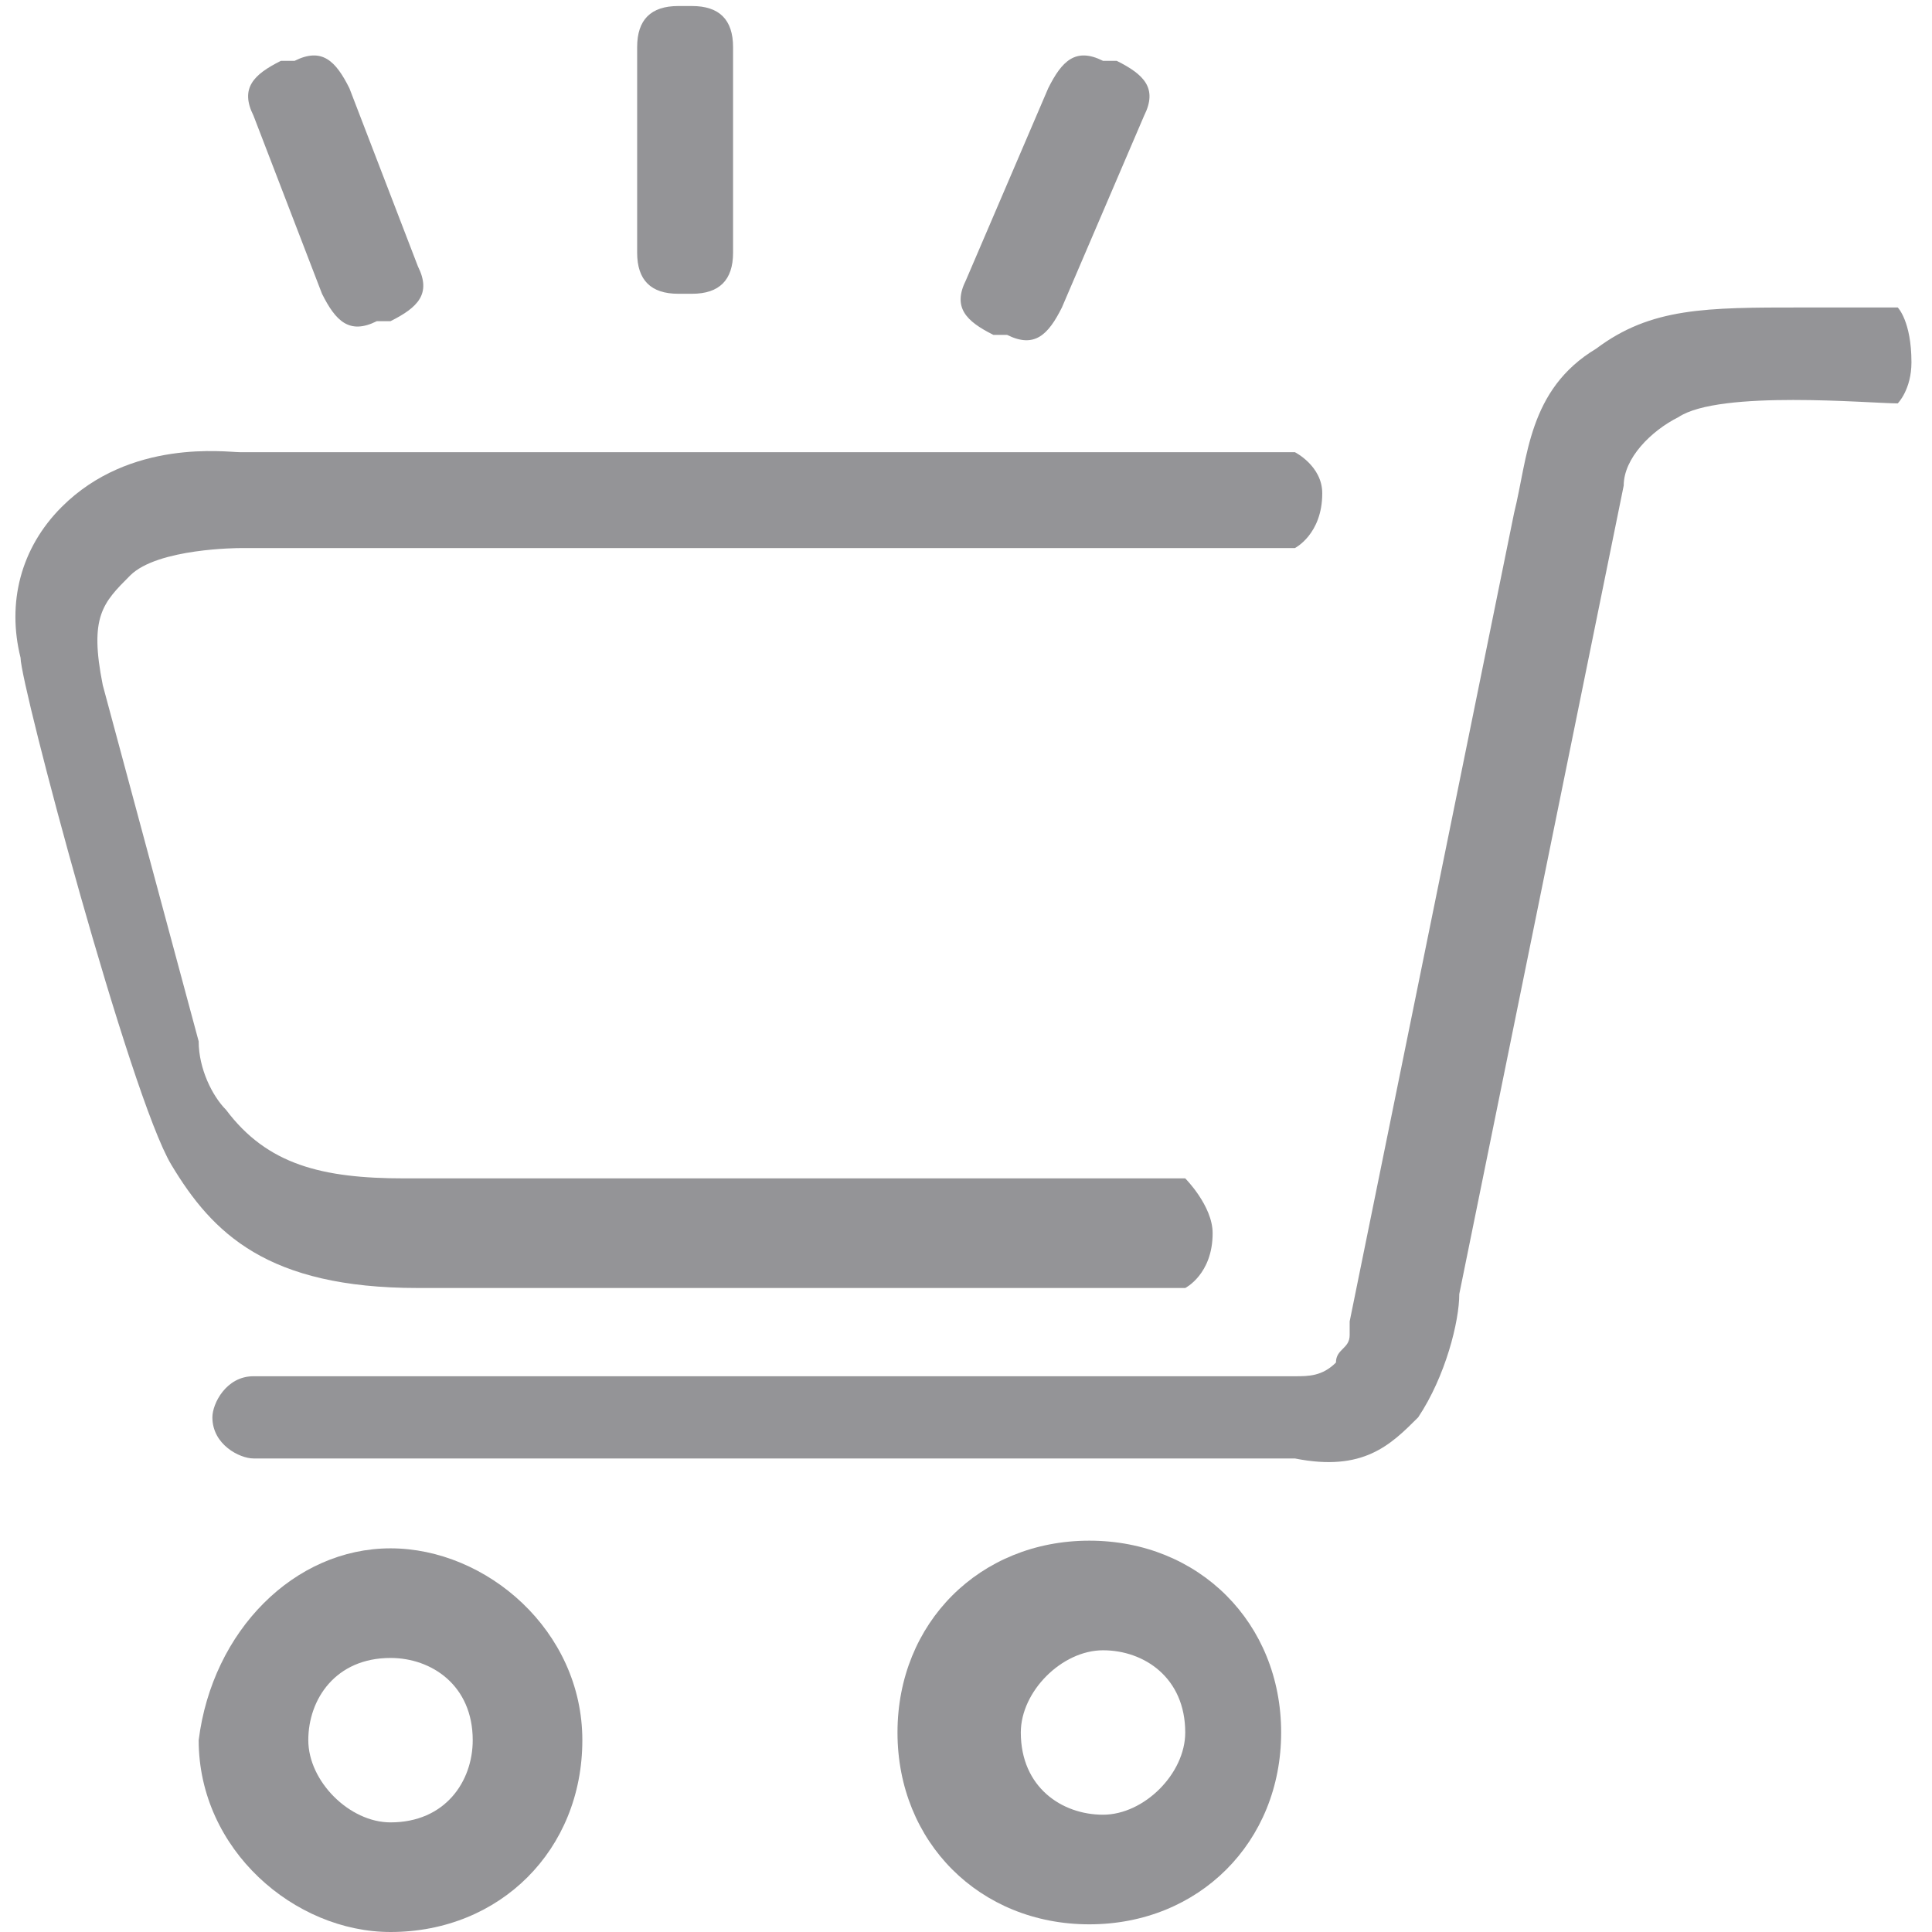 <svg t="1562815230573" class="icon" viewBox="0 0 1024 1024" version="1.1" xmlns="http://www.w3.org/2000/svg" p-id="57858" width="1000" height="1000"><path d="M221.504 682.667H628.199s14.525-7.262 14.525-29.05c0-14.525-14.525-29.05-14.525-29.05H214.241c-43.574 0-72.624-7.262-94.411-36.312-7.262-7.262-14.525-21.787-14.525-36.312L54.468 363.121c-7.262-36.312 0-43.574 14.525-58.099 14.525-14.525 58.099-14.525 58.099-14.525h559.206s14.525-7.262 14.525-29.05c0-14.525-14.525-21.787-14.525-21.787H127.092c-7.262 0-58.099-7.262-94.411 29.05-21.787 21.787-29.05 50.837-21.787 79.887C10.894 363.121 68.993 580.993 90.78 617.305c21.787 36.312 50.837 65.362 130.723 65.362m-14.525 283.234c29.05 0 43.574-21.787 43.574-43.574 0-29.05-21.787-43.574-43.574-43.574-29.05 0-43.574 21.787-43.574 43.574s21.787 43.574 43.574 43.574m0-145.248c50.837 0 101.674 43.574 101.674 101.674 0 58.099-43.574 101.674-101.674 101.674-50.837 0-101.674-43.574-101.674-101.674 7.262-58.099 50.837-101.674 101.674-101.674" p-id="57859" fill="#949497"></path><path d="M388.539 24.983c0-14.525-7.262-21.787-21.787-21.787h-7.262c-14.525 0-21.787 7.262-21.787 21.787v108.936c0 14.525 7.262 21.787 21.787 21.787H366.752c14.525 0 21.787-7.262 21.787-21.787v-108.936z m-254.184 36.312c-7.262-14.525 0-21.787 14.525-29.05h7.262c14.525-7.262 21.787 0 29.05 14.525l36.312 94.411c7.262 14.525 0 21.787-14.525 29.05h-7.262c-14.525 7.262-21.787 0-29.05-14.525l-36.312-94.411z m472.057 0c7.262-14.525 0-21.787-14.525-29.05H584.624c-14.525-7.262-21.787 0-29.05 14.525l-43.574 101.674c-7.262 14.525 0 21.787 14.525 29.05h7.262c14.525 7.262 21.787 0 29.05-14.525l43.574-101.674z m21.787 856.965c0-29.05-21.787-43.574-43.574-43.574s-43.574 21.787-43.574 43.574c0 29.05 21.787 43.574 43.574 43.574s43.574-21.787 43.574-43.574z m50.837 0c0 58.099-43.574 101.674-101.674 101.674s-101.674-43.574-101.674-101.674c0-58.099 43.574-101.674 101.674-101.674s101.674 43.574 101.674 101.674z m72.624-167.035c14.525-21.787 21.787-50.837 21.787-65.362l87.149-428.482c0-14.525 14.525-29.05 29.05-36.312 21.787-14.525 101.674-7.262 116.199-7.262 0 0 7.262-7.262 7.262-21.787 0-21.787-7.262-29.05-7.262-29.05h-50.837c-50.837 0-79.887 0-108.936 21.787-36.312 21.787-36.312 58.099-43.574 87.149l-87.149 428.482v7.262c0 7.262-7.262 7.262-7.262 14.525-7.262 7.262-14.525 7.262-21.787 7.262H134.355c-14.525 0-21.787 14.525-21.787 21.787 0 14.525 14.525 21.787 21.787 21.787h551.943c36.312 7.262 50.837-7.262 65.362-21.787z" p-id="57860" fill="#949497"></path></svg>
